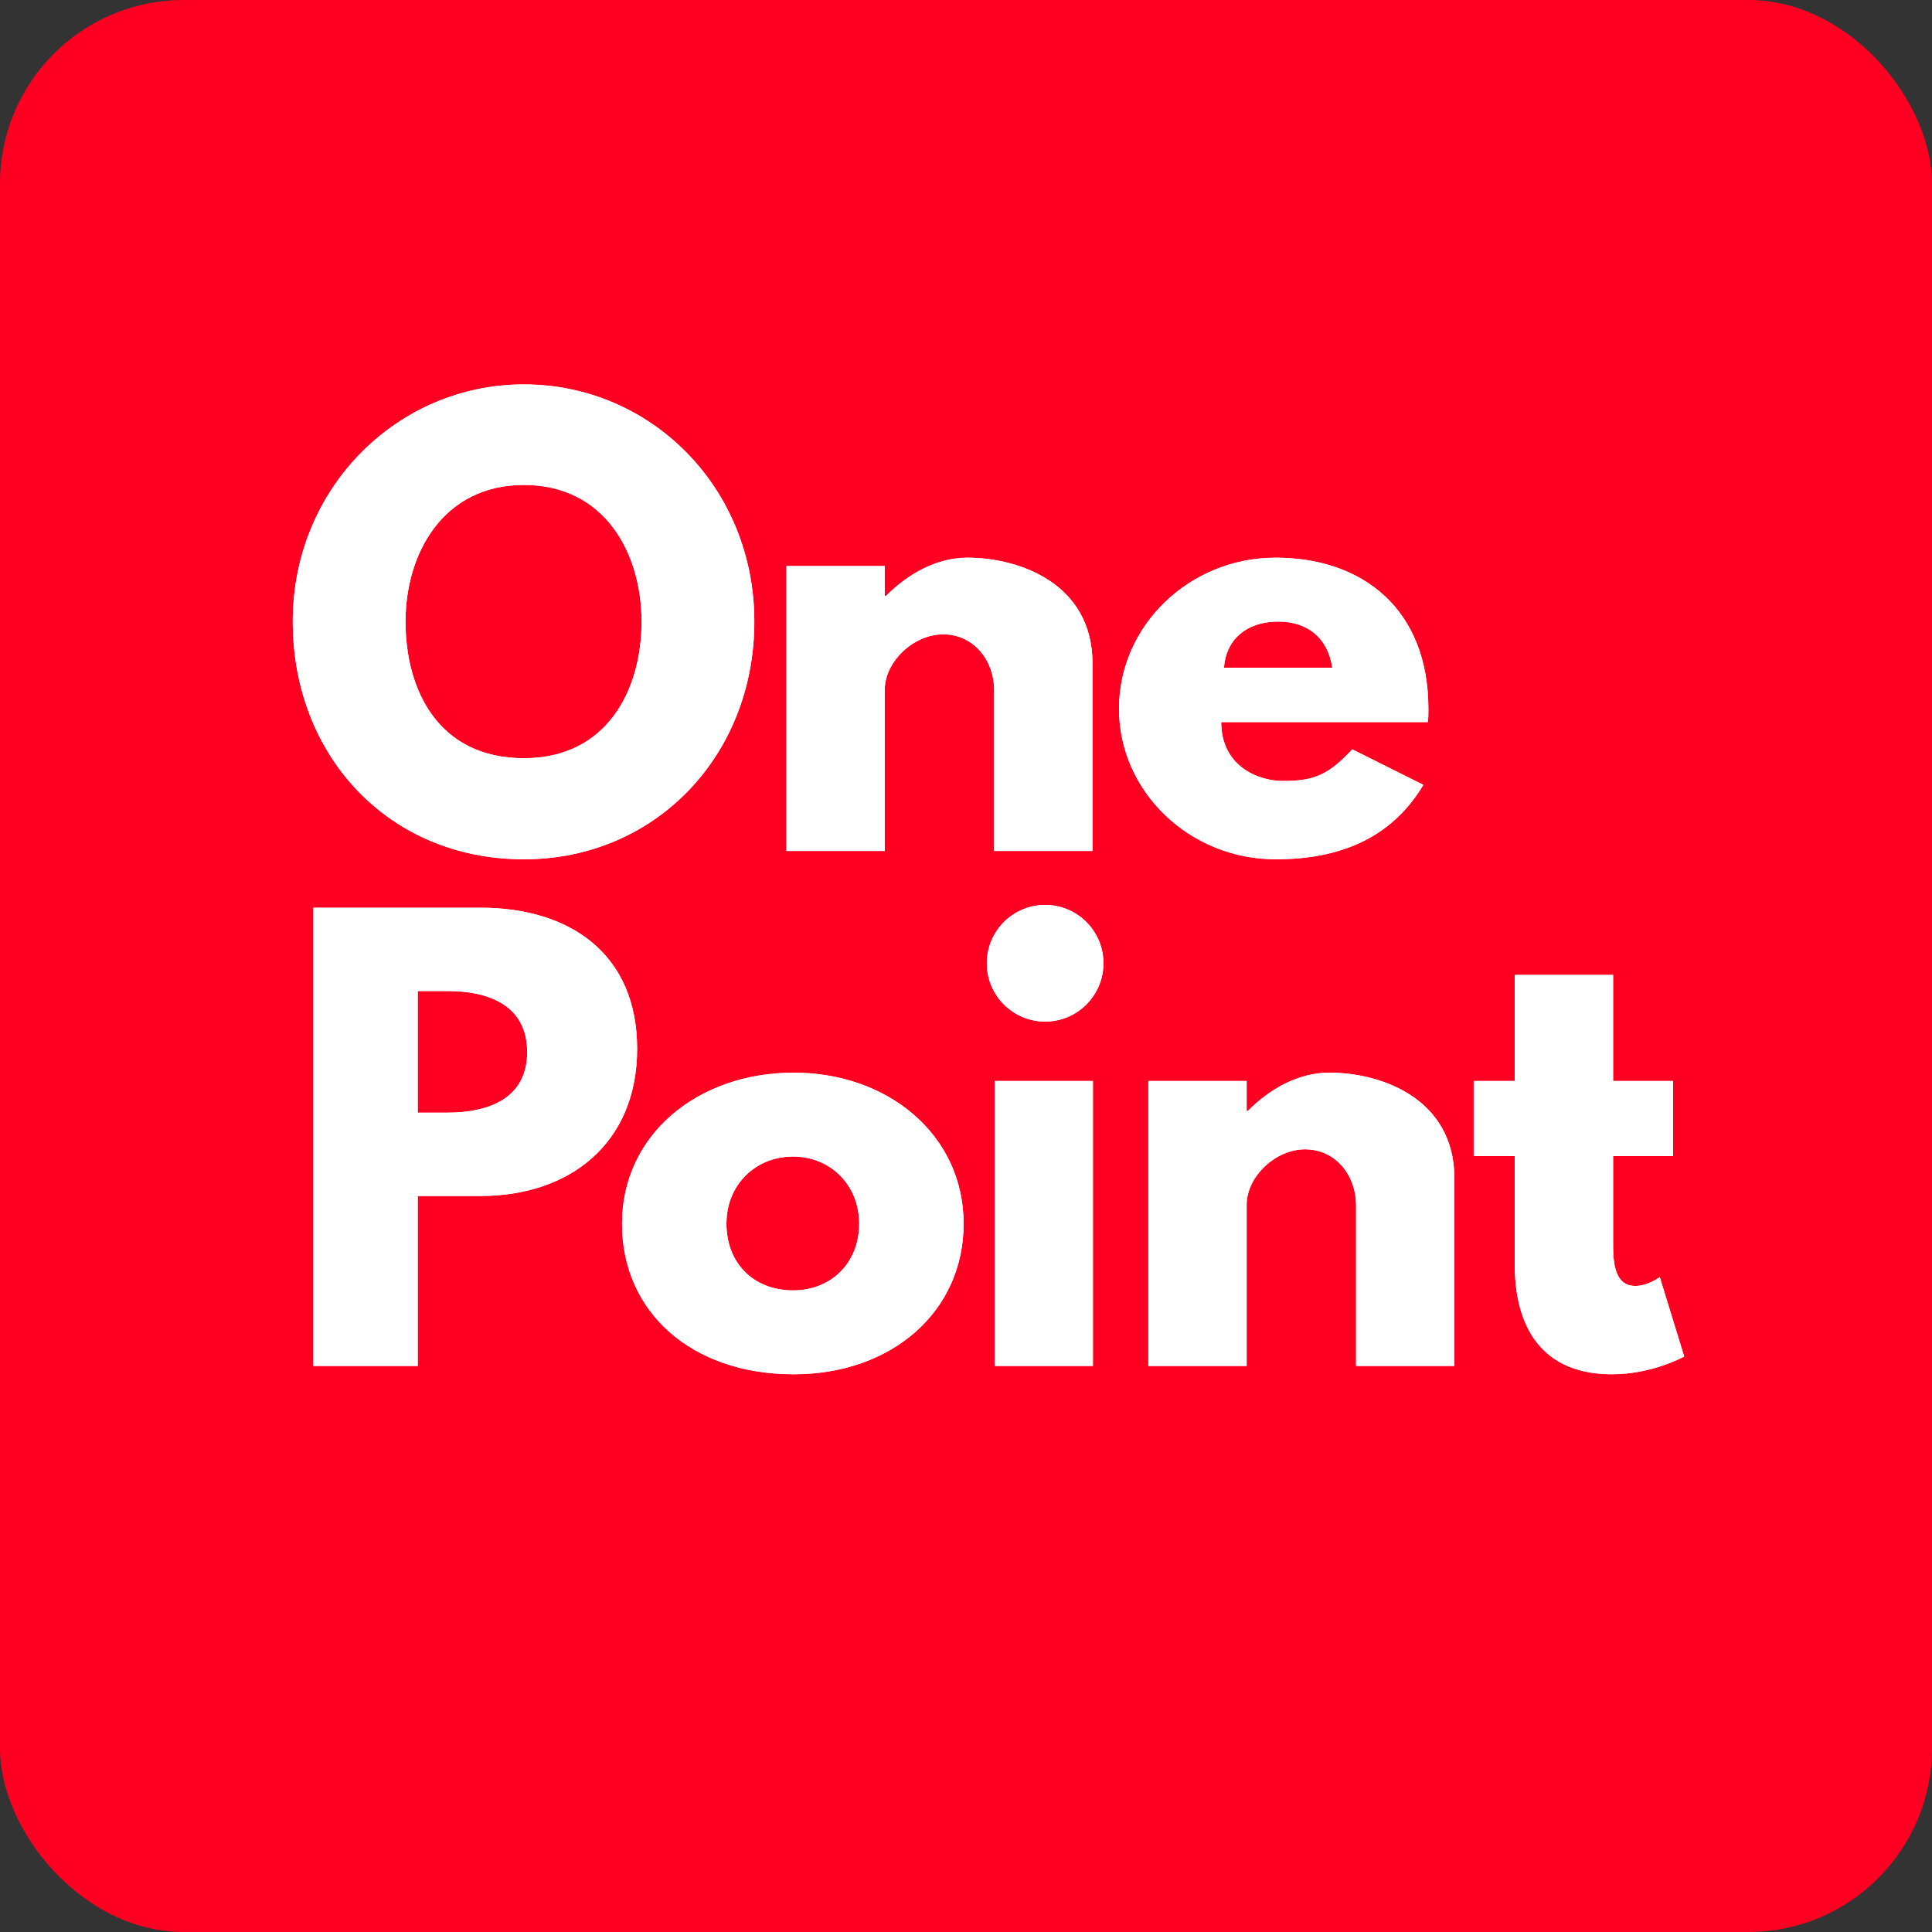 <?xml version="1.0" encoding="UTF-8"?>
<svg width="345px" height="345px" viewBox="0 0 345 345" version="1.1" xmlns="http://www.w3.org/2000/svg" xmlns:xlink="http://www.w3.org/1999/xlink">
    <rect x="0" y="0" width="345" height="345" fill="#333333" stroke="none"/>
    <title>logo-one-point-services</title>
    <defs>
        <path d="M0,42.351 C0,66.254 17.059,84.801 41.26,84.801 C64.766,84.801 82.42,66.254 82.42,42.351 C82.42,18.448 63.973,0 41.26,0 C18.745,0 0,18.448 0,42.351 Z M20.134,42.351 C20.134,30.151 26.878,17.952 41.26,17.952 C55.74,17.952 62.286,30.151 62.286,42.351 C62.286,54.55 56.137,66.75 41.26,66.75 C25.986,66.75 20.134,54.55 20.134,42.351 Z" id="path-1"></path>
        <path d="M88.153,83.313 L105.708,83.313 L105.708,54.55 C105.708,49.492 110.865,44.632 116.122,44.632 C121.775,44.632 125.247,49.492 125.247,54.55 L125.247,83.313 L142.802,83.313 L142.802,49.79 C142.802,35.606 129.809,30.945 120.486,30.945 C114.932,30.945 109.874,33.821 105.906,37.788 L105.708,37.788 L105.708,32.433 L88.153,32.433 L88.153,83.313 Z" id="path-2"></path>
        <path d="M202.688,60.303 C202.787,59.708 202.787,58.617 202.787,57.922 C202.787,40.07 190.984,30.945 175.512,30.945 C160.139,30.945 147.542,43.045 147.542,57.922 C147.542,72.701 160.139,84.801 175.512,84.801 C186.819,84.801 196.142,81.131 201.894,71.51 L189.199,65.163 C184.934,69.725 182.455,70.816 176.801,70.816 C172.338,70.816 165.792,68.138 165.792,60.303 L202.688,60.303 Z M166.288,50.583 C166.585,45.921 169.958,42.351 176.008,42.351 C181.165,42.351 184.835,45.227 185.628,50.583 L166.288,50.583 Z" id="path-3"></path>
        <path d="M3.67,93.446 L3.67,175.272 L22.316,175.272 L22.316,144.922 L33.524,144.922 C49.492,144.922 61.493,135.499 61.493,118.638 C61.493,101.678 49.492,93.446 33.524,93.446 L3.67,93.446 Z M22.316,130.044 L22.316,108.323 L27.573,108.323 C34.912,108.323 41.855,110.803 41.855,119.234 C41.855,127.565 34.912,130.044 27.573,130.044 L22.316,130.044 Z" id="path-4"></path>
        <path d="M58.795,149.881 C58.795,165.552 71.093,176.759 89.442,176.759 C106.997,176.759 119.792,165.552 119.792,149.881 C119.792,134.012 106.303,122.903 89.442,122.903 C72.283,122.903 58.795,134.012 58.795,149.881 Z M77.441,149.881 C77.441,142.839 82.698,137.88 89.343,137.88 C95.889,137.88 101.145,142.839 101.145,149.881 C101.145,156.824 96.186,161.783 89.343,161.783 C82.202,161.783 77.441,156.824 77.441,149.881 Z" id="path-5"></path>
        <path d="M134.351,92.95 C140.104,92.95 144.765,97.612 144.765,103.364 C144.765,109.117 140.104,113.778 134.351,113.778 C128.599,113.778 123.937,109.117 123.937,103.364 C123.937,97.612 128.599,92.95 134.351,92.95 Z M125.326,124.391 L142.881,124.391 L142.881,175.272 L125.326,175.272 L125.326,124.391 Z" id="path-6"></path>
        <path d="M152.779,175.272 L170.334,175.272 L170.334,146.509 C170.334,141.45 175.491,136.59 180.748,136.59 C186.401,136.59 189.873,141.45 189.873,146.509 L189.873,175.272 L207.428,175.272 L207.428,141.748 C207.428,127.565 194.435,122.903 185.112,122.903 C179.558,122.903 174.499,125.78 170.532,129.747 L170.334,129.747 L170.334,124.391 L152.779,124.391 L152.779,175.272 Z" id="path-7"></path>
        <path d="M218.218,124.391 L210.879,124.391 L210.879,137.781 L218.218,137.781 L218.218,157.32 C218.218,166.345 221.591,176.759 235.575,176.759 C242.816,176.759 248.469,173.585 248.469,173.585 L244.105,159.402 C244.105,159.402 242.022,160.989 239.741,160.989 C236.964,160.989 235.774,158.708 235.774,153.947 L235.774,137.781 L246.485,137.781 L246.485,124.391 L235.774,124.391 L235.774,105.447 L218.218,105.447 L218.218,124.391 Z" id="path-8"></path>
    </defs>
    <g id="Page-1" stroke="none" stroke-width="1" fill="none" fill-rule="evenodd">
        <g id="Group-3">
            <rect id="Rectangle-Copy" fill="#FF0022" x="0" y="0" width="345" height="345" rx="32.795"></rect>
            <g id="One-Point" transform="translate(52.281, 68.645)" fill="#FFFFFF" fill-rule="nonzero">
                <g id="Shape">
                    <use xlink:href="#path-1"></use>
                    <use xlink:href="#path-1"></use>
                </g>
                <g id="Path">
                    <use xlink:href="#path-2"></use>
                    <use xlink:href="#path-2"></use>
                </g>
                <g id="Shape">
                    <use xlink:href="#path-3"></use>
                    <use xlink:href="#path-3"></use>
                </g>
                <g id="Shape">
                    <use xlink:href="#path-4"></use>
                    <use xlink:href="#path-4"></use>
                </g>
                <g id="Shape">
                    <use xlink:href="#path-5"></use>
                    <use xlink:href="#path-5"></use>
                </g>
                <g id="Shape">
                    <use xlink:href="#path-6"></use>
                    <use xlink:href="#path-6"></use>
                </g>
                <g id="Path">
                    <use xlink:href="#path-7"></use>
                    <use xlink:href="#path-7"></use>
                </g>
                <g id="Path">
                    <use xlink:href="#path-8"></use>
                    <use xlink:href="#path-8"></use>
                </g>
            </g>
        </g>
    </g>
</svg>